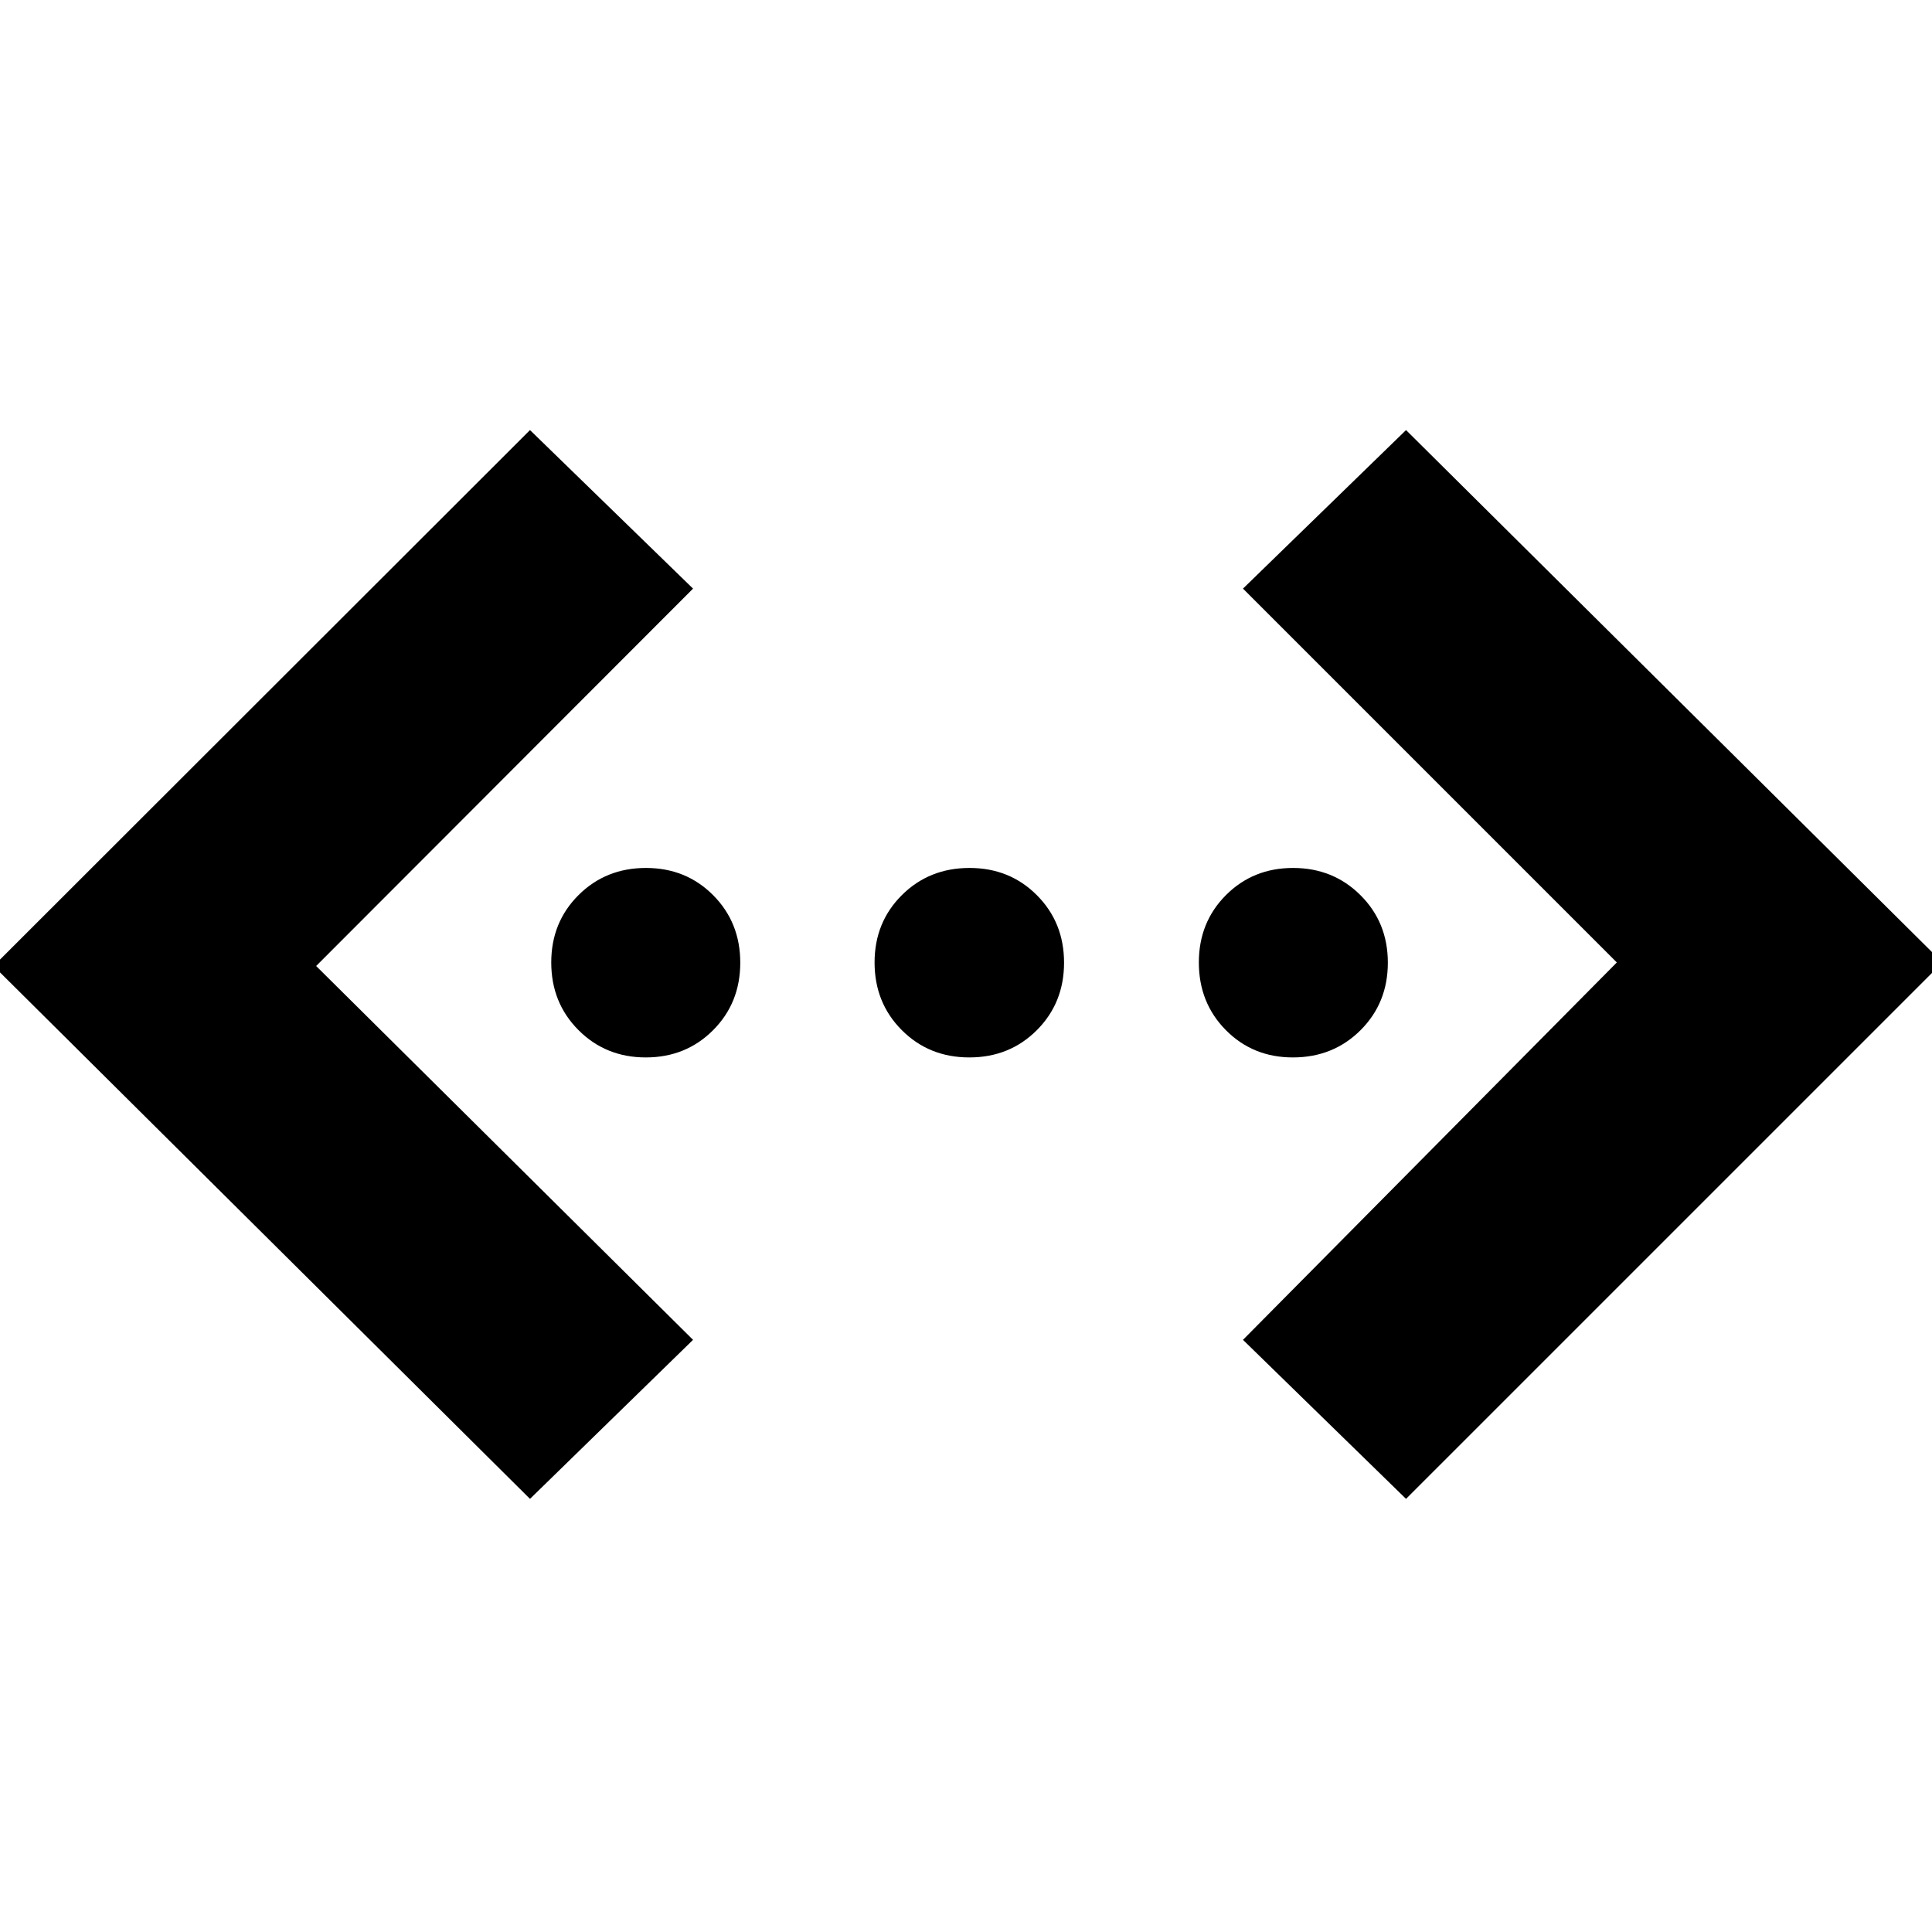 <svg xmlns="http://www.w3.org/2000/svg" height="24" viewBox="0 -960 960 960" width="24"><path d="m698.65-215.22-81.02-79.02 185.76-187.52-185.76-185.76 81.02-78.78L965.2-481.76 698.65-215.22Zm-435.3 0L-3.2-480l266.55-266.3 81.02 78.78L157.09-480l187.28 185.76-81.02 79.02Zm57.52-219.35q-19.86 0-33.41-13.56-13.55-13.57-13.55-33.63 0-19.96 13.54-33.46 13.53-13.5 33.54-13.5 19.9 0 33.37 13.54 13.47 13.53 13.47 33.54 0 20-13.51 33.54-13.5 13.53-33.45 13.53Zm160.77 0q-20 0-33.54-13.56-13.53-13.57-13.53-33.63 0-19.96 13.56-33.46 13.57-13.5 33.63-13.5 19.96 0 33.46 13.54 13.5 13.53 13.5 33.54 0 20-13.54 33.54-13.53 13.53-33.54 13.53Zm160.77 0q-19.85 0-33.28-13.56-13.43-13.57-13.43-33.63 0-19.96 13.46-33.46 13.47-13.5 33.37-13.5 19.91 0 33.49 13.54 13.59 13.53 13.59 33.54 0 20-13.57 33.54-13.57 13.53-33.63 13.53Z"/></svg>